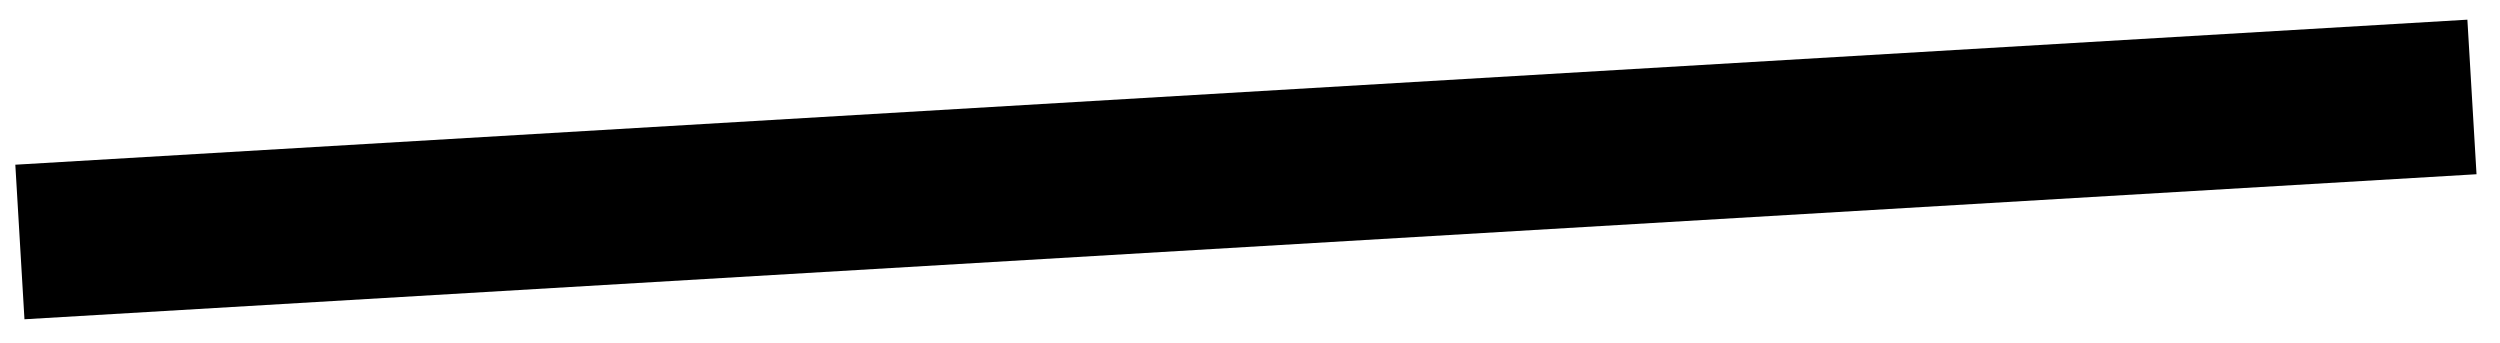 <svg width="102px" height="14px" viewBox="0 0 102 14" version="1.1" xmlns="http://www.w3.org/2000/svg" xmlns:xlink="http://www.w3.org/1999/xlink">
    <!-- Generator: Sketch 50.2 (55047) - http://www.bohemiancoding.com/sketch -->
    <desc>Created with Sketch.</desc>
    <defs></defs>
    <g id="Page-2" stroke="none" stroke-width="1" fill="none" fill-rule="evenodd">
        <g id="20200721-NotMilk-Coffee-WEB-copy" transform="translate(-1215, -158)" fill="#000000">
            <g id="Group-158" transform="translate(1194, 125.64)">
                <polygon id="Fill-154" points="122.042 39.469 21.998 45.386 21.625 39.08 121.669 33.163"></polygon>
            </g>
        </g>
    </g>
</svg>
